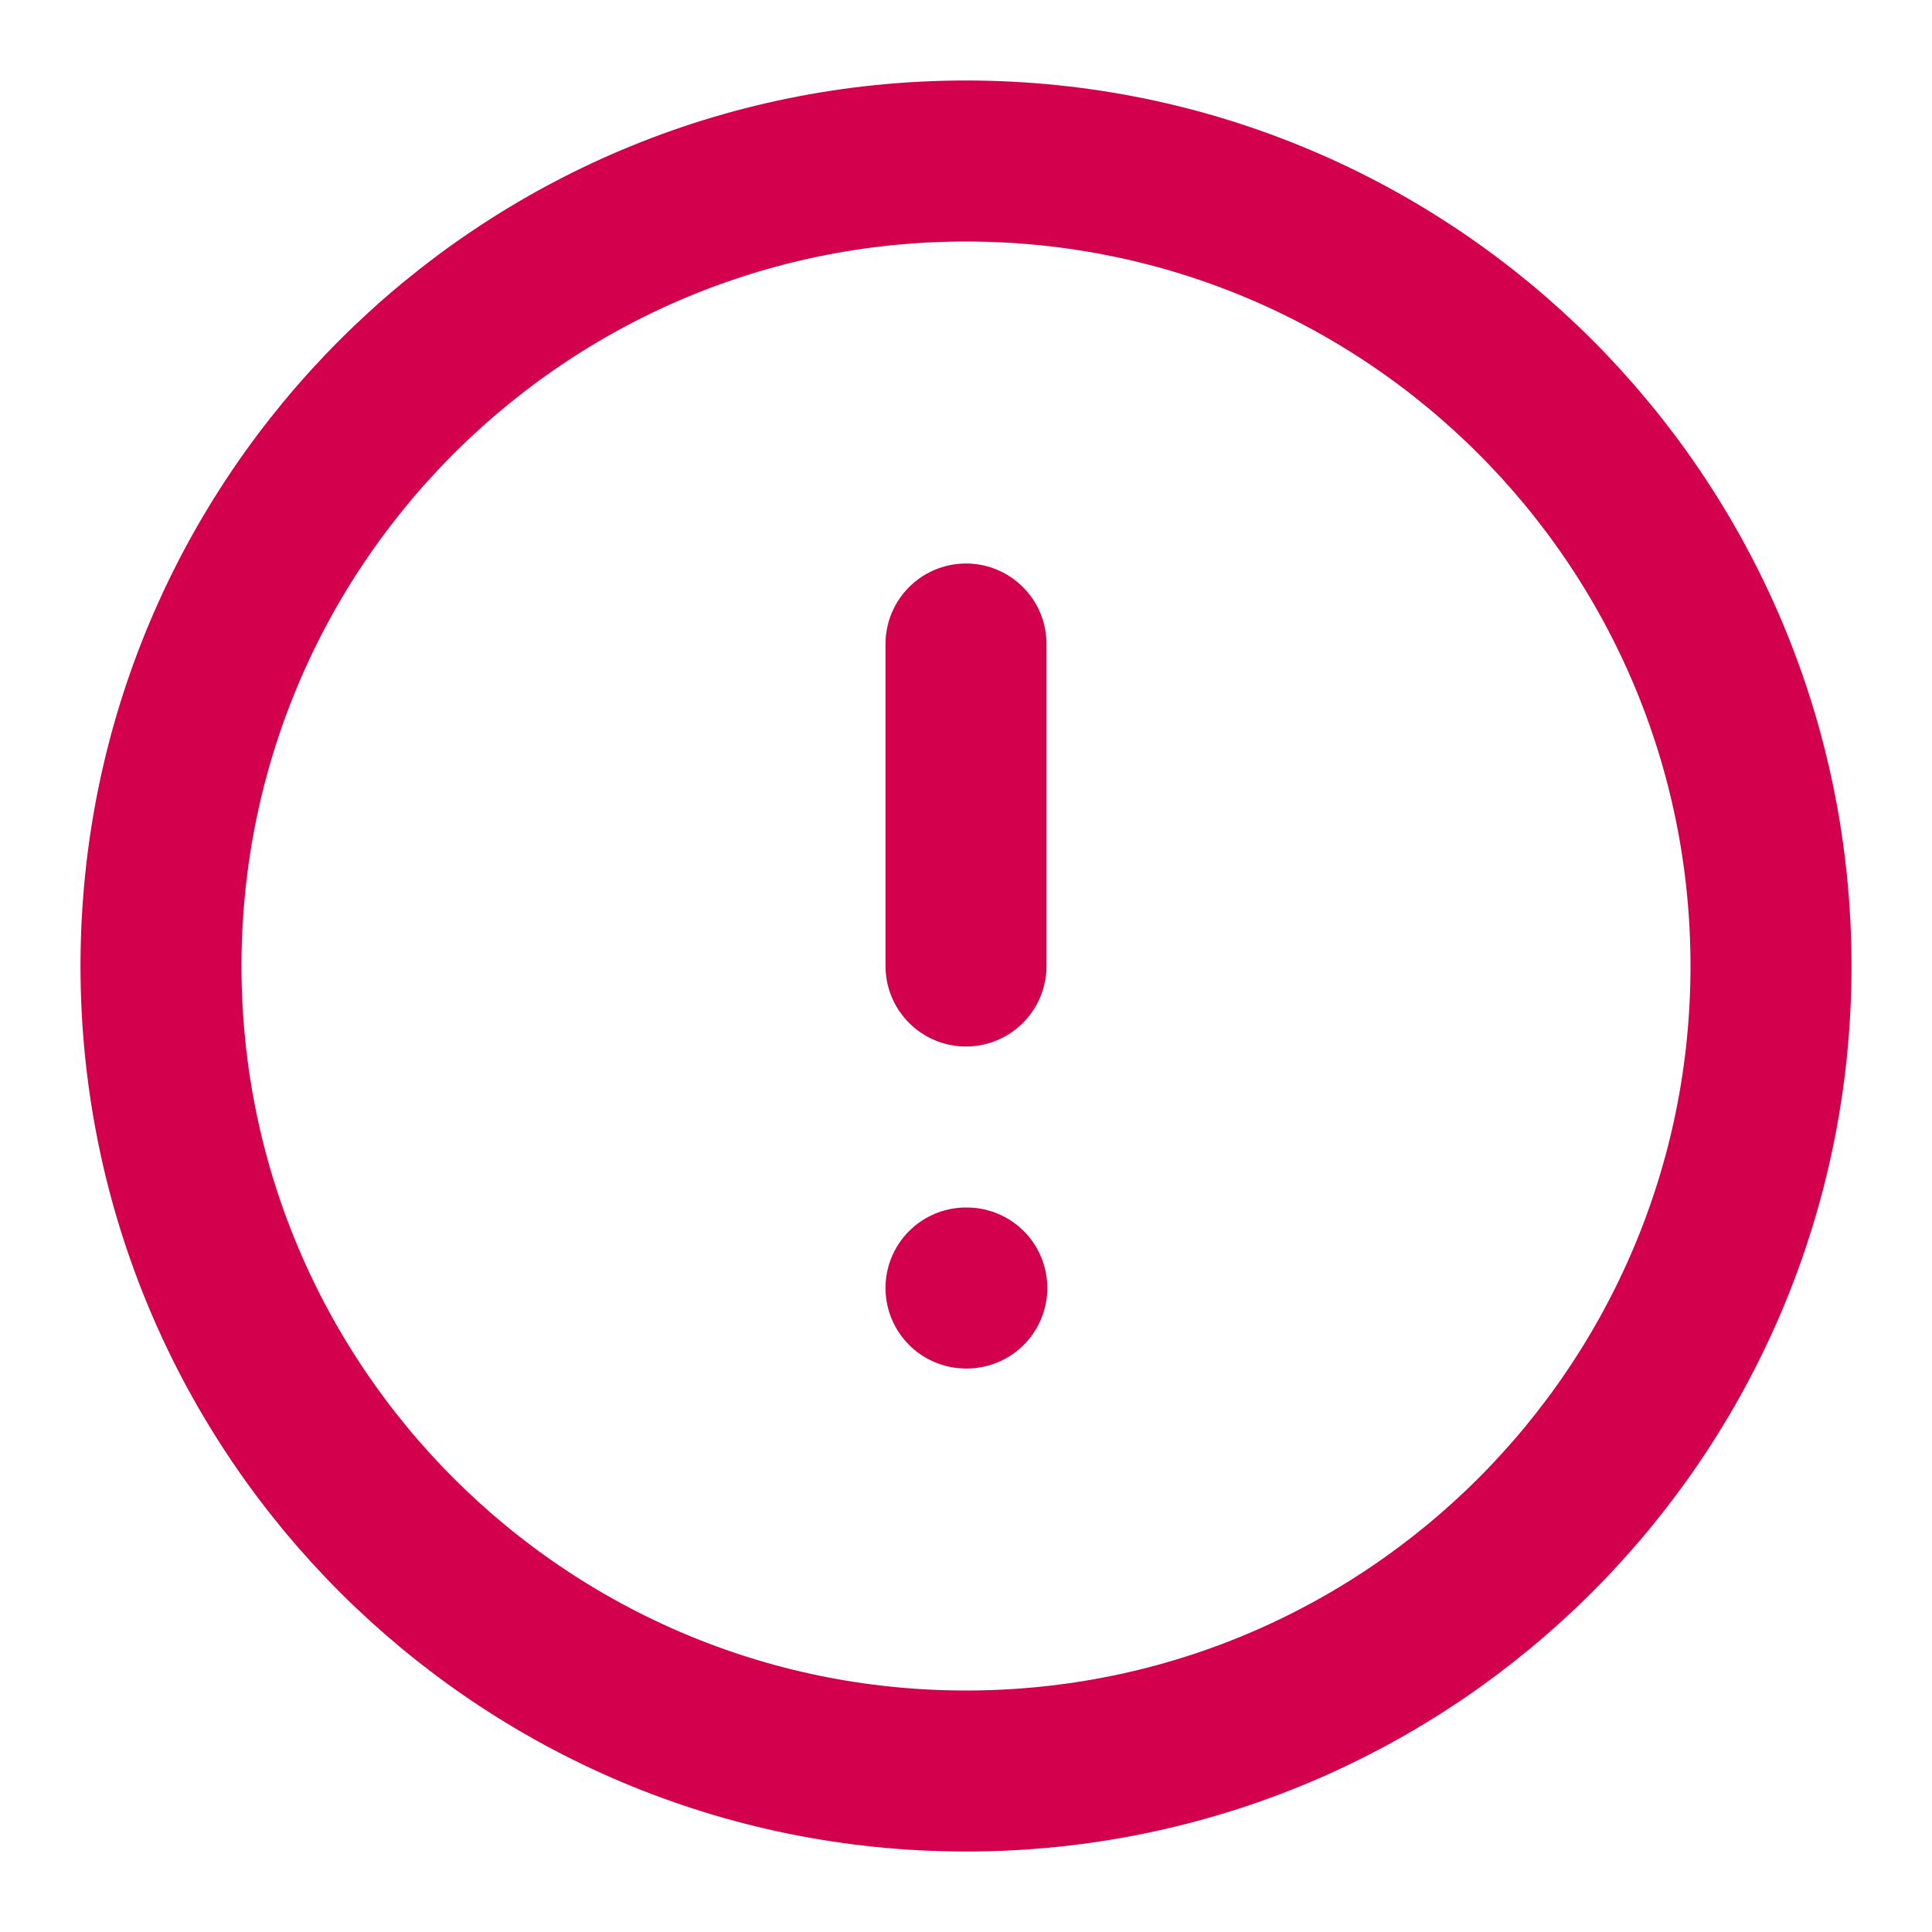 <svg width="24" height="24" viewBox="0 0 24 24" fill="none" xmlns="http://www.w3.org/2000/svg">
<path d="M12 22C17.523 22 22 17.523 22 12C22 6.477 17.523 2 12 2C6.477 2 2 6.477 2 12C2 17.523 6.477 22 12 22Z" stroke="#D2004D" stroke-width="2" stroke-linecap="round" stroke-linejoin="round"/>
<path d="M12 8V12" stroke="#D2004D" stroke-width="2" stroke-linecap="round" stroke-linejoin="round"/>
<path d="M12 16H12.01" stroke="#D2004D" stroke-width="2" stroke-linecap="round" stroke-linejoin="round"/>
</svg>
